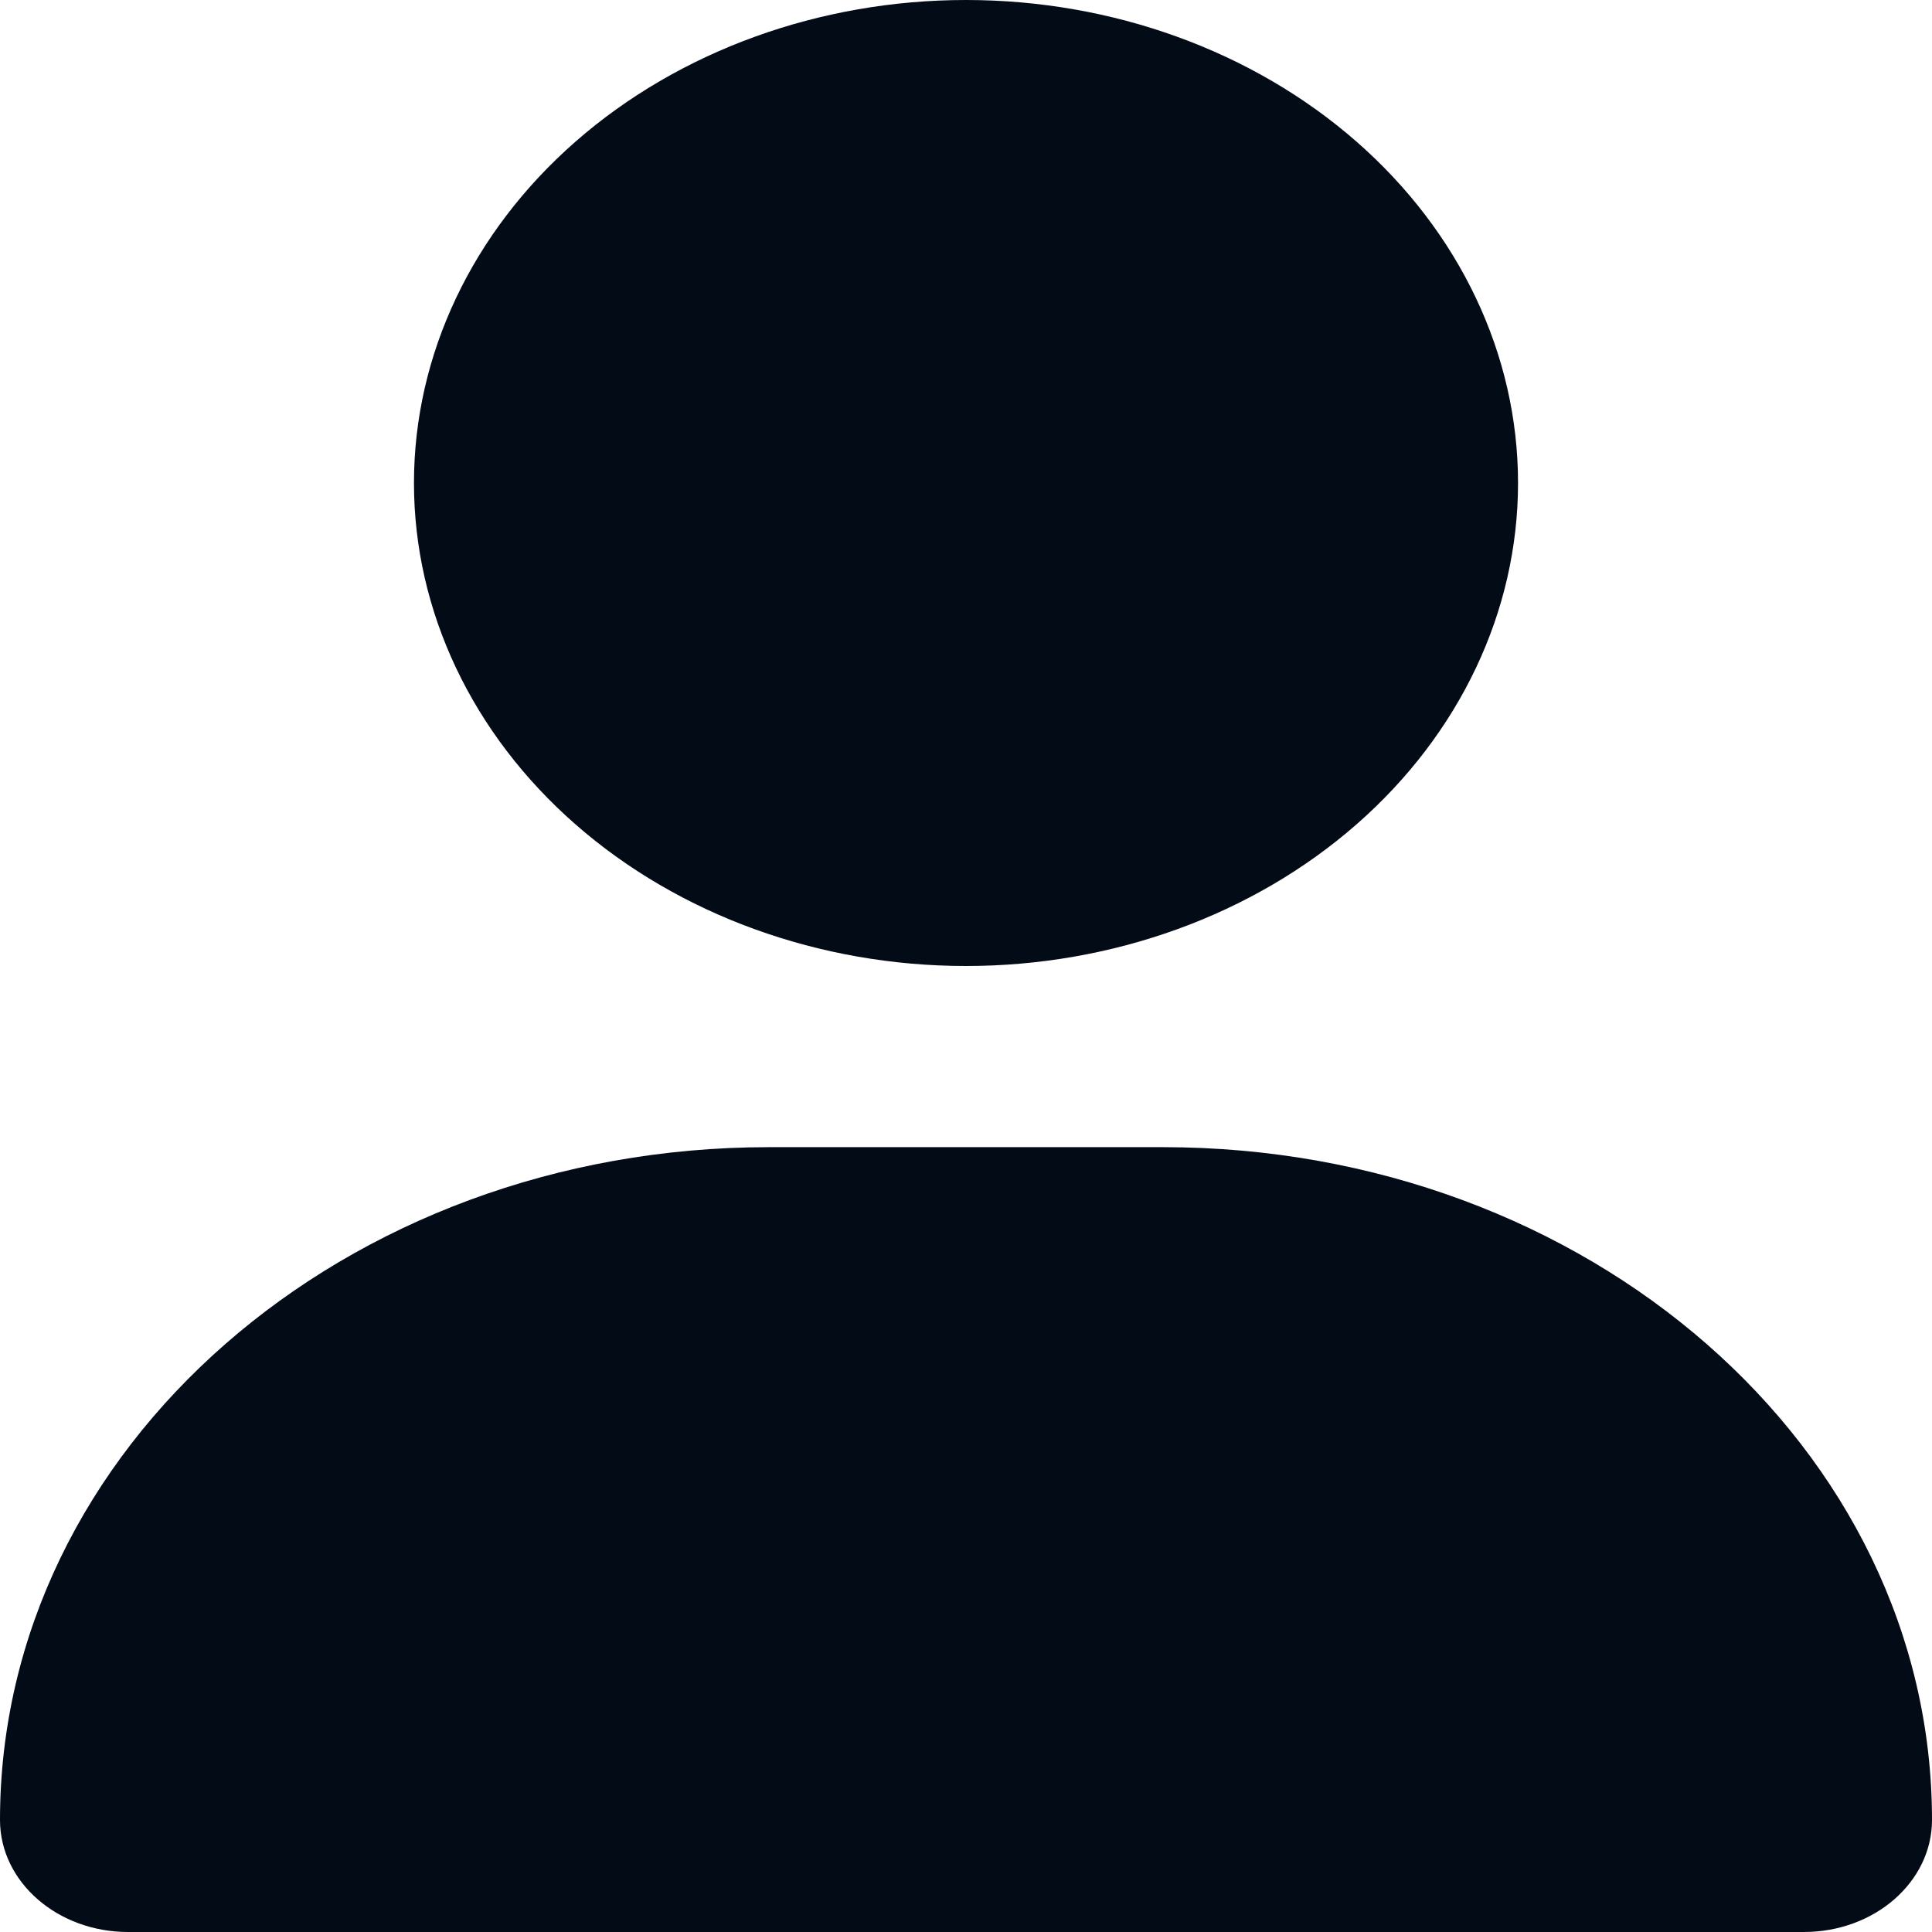 <svg width="26" height="26" viewBox="0 0 26 26" fill="none" xmlns="http://www.w3.org/2000/svg">
<g clip-path="url(#clip0_9_128)">
<path d="M13 13C14.97 13 16.86 12.315 18.253 11.096C19.646 9.877 20.429 8.224 20.429 6.5C20.429 4.776 19.646 3.123 18.253 1.904C16.86 0.685 14.97 0 13 0C11.03 0 9.14 0.685 7.747 1.904C6.354 3.123 5.571 4.776 5.571 6.5C5.571 8.224 6.354 9.877 7.747 11.096C9.14 12.315 11.03 13 13 13ZM10.348 15.438C4.631 15.438 0 19.49 0 24.492C0 25.325 0.772 26 1.724 26H24.276C25.228 26 26 25.325 26 24.492C26 19.49 21.369 15.438 15.652 15.438H10.348Z" fill="#030B17"/>
</g>
<defs>
<clipPath id="clip0_9_128">
<rect width="26" height="26" fill="white"/>
</clipPath>
</defs>
</svg>
